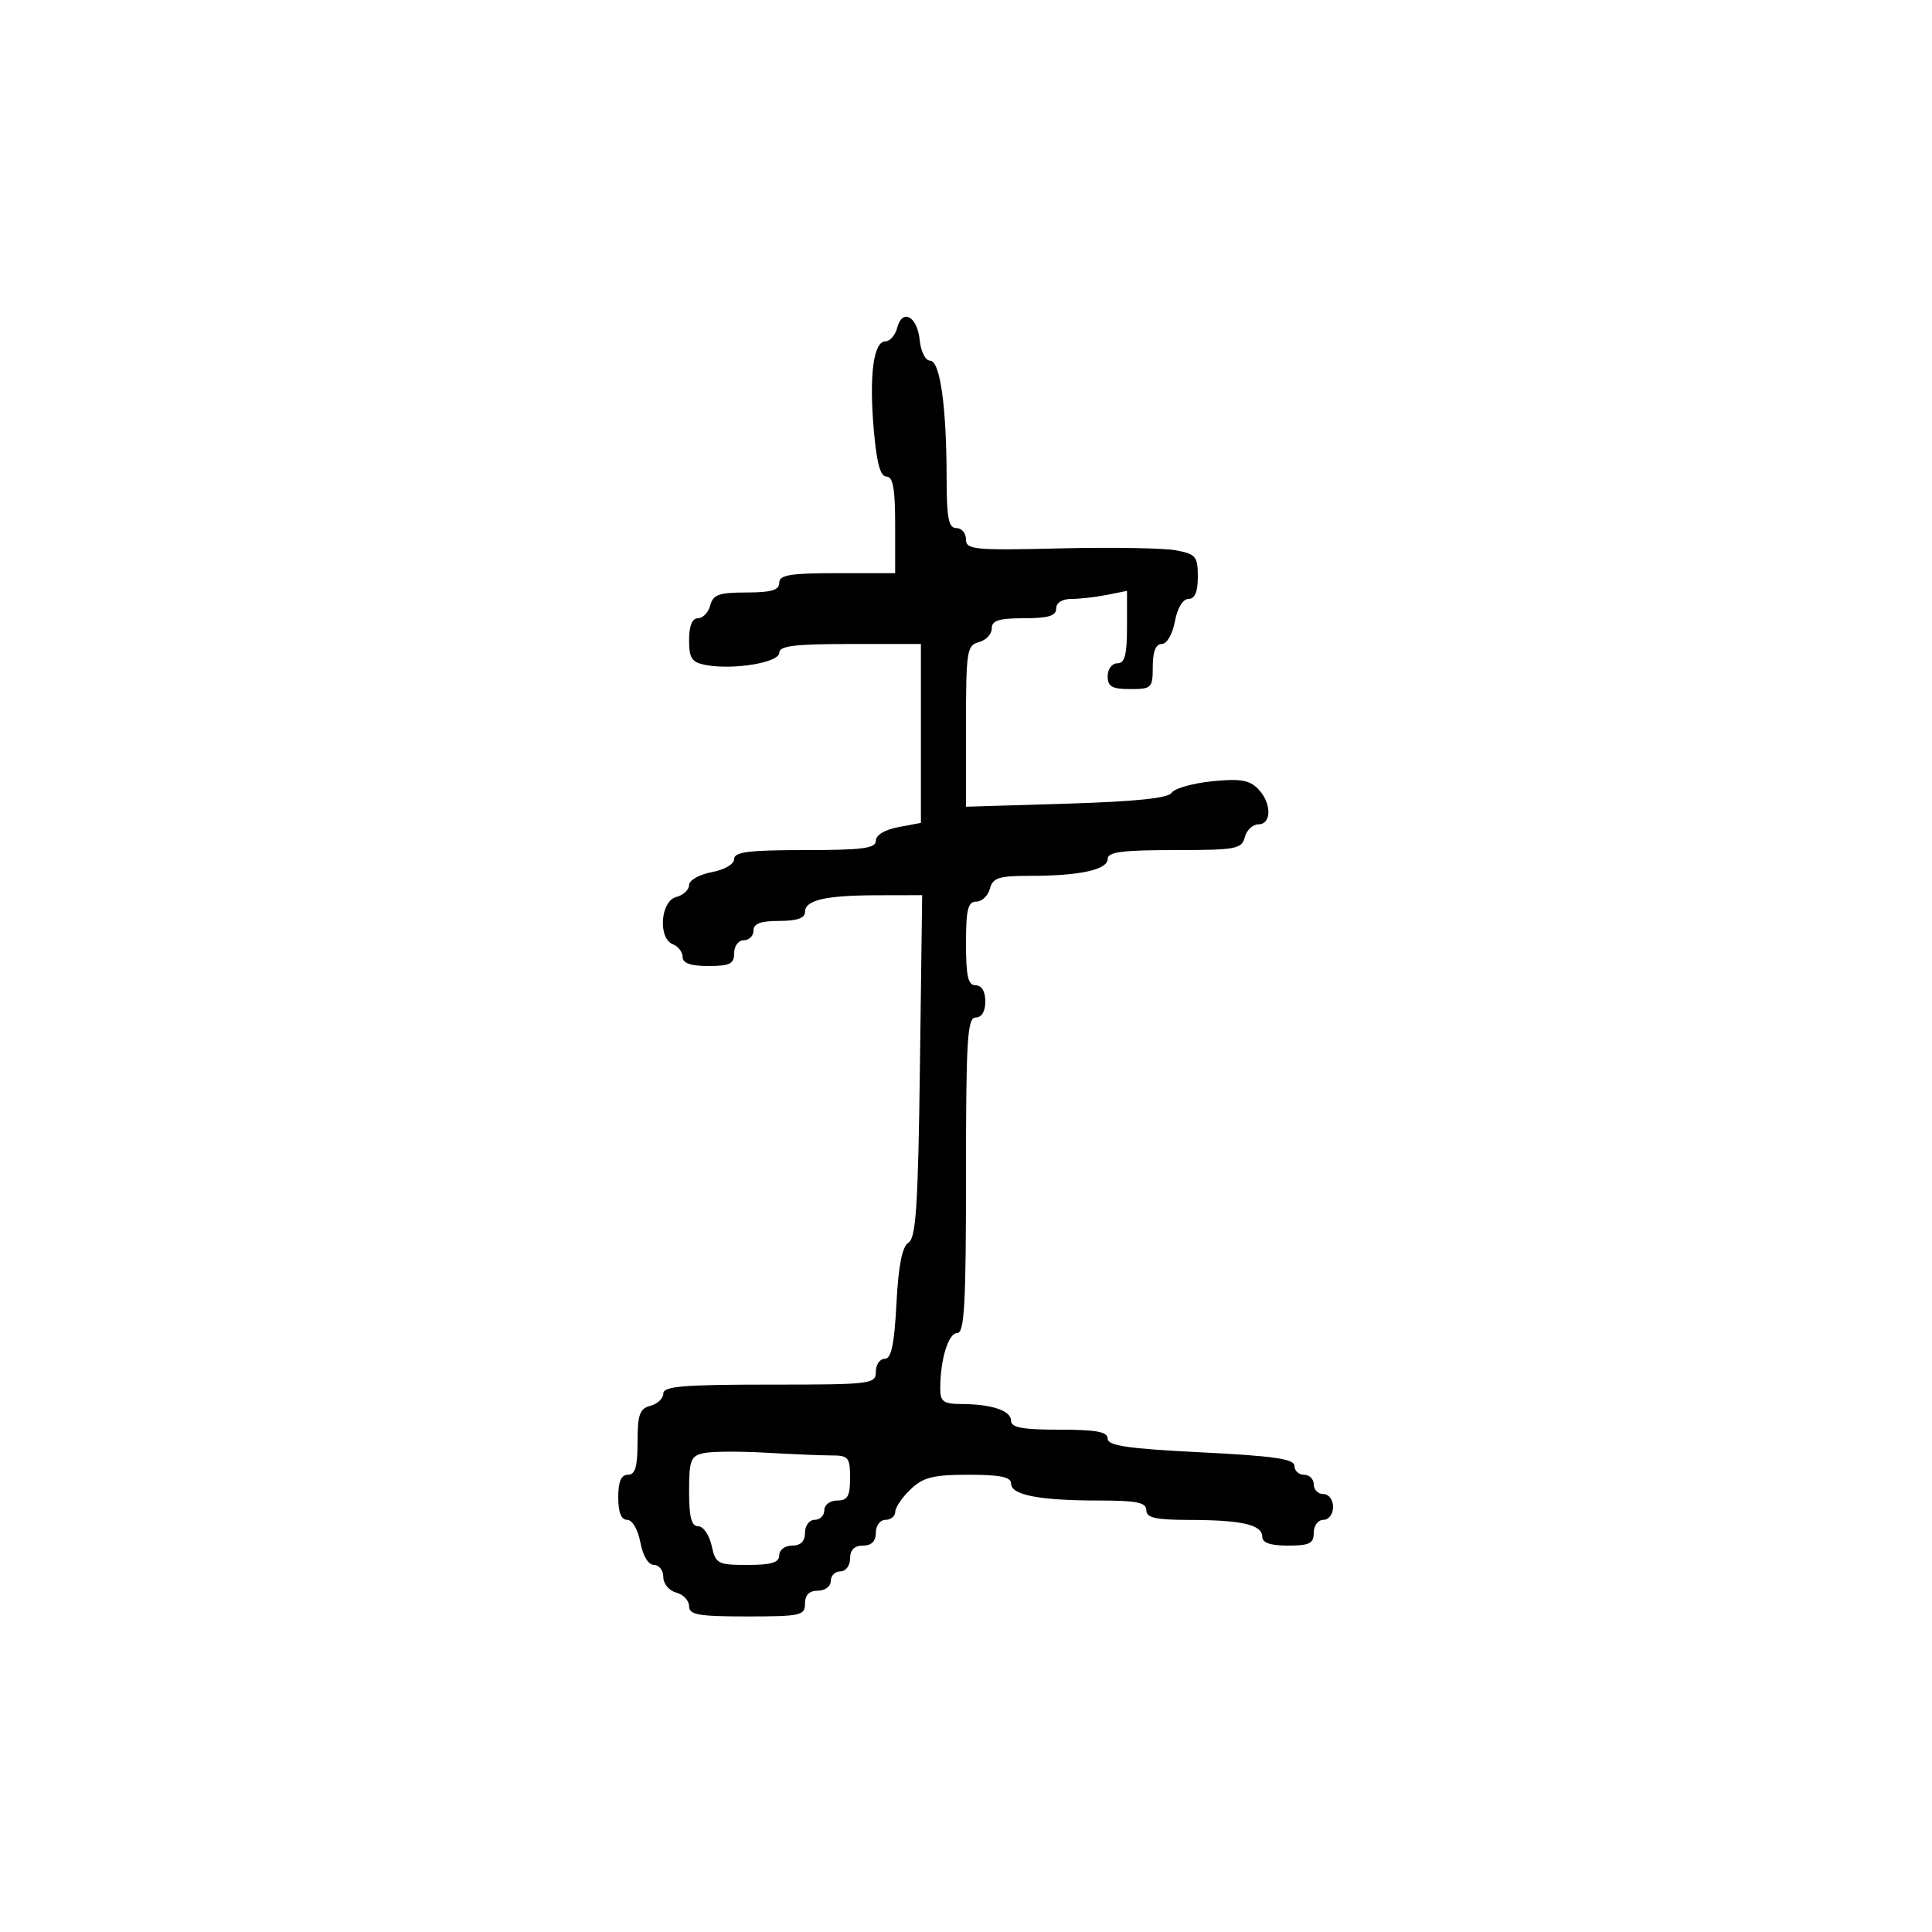 <svg xmlns="http://www.w3.org/2000/svg" width="300" height="300" viewBox="0 0 300 300" version="1.1">
  <defs/>
  <path d="M139.317,50.895 C140.118,47.834 142.447,49.122 142.813,52.827 C142.988,54.599 143.699,56 144.424,56 C145.976,56 146.979,63.131 146.991,74.25 C146.998,80.468 147.296,82 148.5,82 C149.325,82 150,82.787 149.999,83.75 C149.999,85.352 151.228,85.471 164.583,85.154 C172.605,84.964 180.705,85.097 182.584,85.45 C185.689,86.032 186,86.405 186,89.545 C186,91.902 185.538,93 184.545,93 C183.675,93 182.827,94.405 182.434,96.5 C182.058,98.505 181.184,100 180.389,100 C179.468,100 179,101.18 179,103.5 C179,106.833 178.833,107 175.5,107 C172.667,107 172,106.619 172,105 C172,103.889 172.667,103 173.5,103 C174.656,103 175,101.708 175,97.375 L175,91.75 L171.875,92.375 C170.156,92.719 167.681,93 166.375,93 C164.931,93 164,93.588 164,94.5 C164,95.633 162.778,96 159,96 C155.092,96 154,96.348 154,97.594 C154,98.47 153.1,99.423 152,99.71 C150.134,100.198 150,101.074 150,112.75 L150,125.268 L165.592,124.794 C176.306,124.468 181.419,123.939 181.936,123.104 C182.349,122.435 185.147,121.634 188.152,121.324 C192.479,120.877 193.969,121.112 195.308,122.451 C197.456,124.599 197.516,128 195.406,128 C194.53,128 193.577,128.9 193.29,130 C192.809,131.838 191.926,132 182.383,132 C174.24,132 172,132.297 172,133.375 C172,135.052 167.664,136 159.992,136 C155.074,136 154.157,136.292 153.71,138 C153.423,139.1 152.47,140 151.594,140 C150.299,140 150,141.219 150,146.5 C150,151.611 150.321,153 151.5,153 C152.433,153 153,153.944 153,155.5 C153,157.056 152.433,158 151.5,158 C150.207,158 150,161.389 150,182.5 C150,202.621 149.754,207 148.625,207 C147.254,207 146,211.12 146,215.625 C146,217.635 146.499,218.002 149.25,218.014 C154,218.034 157,219.041 157,220.617 C157,221.671 158.781,222 164.5,222 C170.252,222 172,222.325 172,223.396 C172,224.493 175.104,224.947 186.5,225.517 C197.807,226.082 201,226.545 201,227.621 C201,228.379 201.675,229 202.5,229 C203.325,229 204,229.675 204,230.5 C204,231.325 204.675,232 205.5,232 C206.333,232 207,232.889 207,234 C207,235.111 206.333,236 205.5,236 C204.667,236 204,236.889 204,238 C204,239.667 203.333,240 200,240 C197.261,240 196,239.564 196,238.617 C196,236.759 192.848,236.03 184.75,236.014 C179.423,236.003 178,235.684 178,234.5 C178,233.302 176.514,233 170.625,233 C161.411,233 157,232.15 157,230.375 C157,229.347 155.332,229 150.391,229 C144.907,229 143.378,229.383 141.408,231.25 C140.103,232.487 139.027,234.063 139.017,234.75 C139.008,235.438 138.325,236 137.5,236 C136.667,236 136,236.889 136,238 C136,239.333 135.333,240 134,240 C132.667,240 132,240.667 132,242 C132,243.111 131.333,244 130.5,244 C129.675,244 129,244.675 129,245.5 C129,246.333 128.111,247 127,247 C125.667,247 125,247.667 125,249 C125,250.852 124.333,251 116,251 C108.432,251 107,250.746 107,249.406 C107,248.53 106.1,247.577 105,247.29 C103.893,247 103,245.926 103,244.883 C103,243.848 102.345,243 101.545,243 C100.675,243 99.827,241.595 99.434,239.5 C99.058,237.495 98.184,236 97.389,236 C96.468,236 96,234.82 96,232.5 C96,230.056 96.452,229 97.5,229 C98.637,229 99,227.767 99,223.906 C99,219.654 99.33,218.726 101,218.29 C102.1,218.002 103,217.144 103,216.383 C103,215.261 106.118,215 119.5,215 C135.333,215 136,214.919 136,213 C136,211.9 136.619,211 137.375,211 C138.399,211 138.864,208.813 139.2,202.417 C139.513,196.456 140.085,193.565 141.075,192.954 C142.236,192.237 142.564,187.152 142.847,165.537 L143.194,139 L136.347,139.014 C128.155,139.03 125,139.754 125,141.617 C125,142.564 123.739,143 121,143 C118.111,143 117,143.417 117,144.5 C117,145.325 116.325,146 115.5,146 C114.667,146 114,146.889 114,148 C114,149.667 113.333,150 110,150 C107.248,150 106,149.566 106,148.607 C106,147.841 105.325,146.955 104.5,146.638 C102.144,145.734 102.539,139.933 105,139.29 C106.1,139.002 107,138.165 107,137.429 C107,136.691 108.571,135.796 110.5,135.434 C112.505,135.058 114,134.184 114,133.389 C114,132.288 116.281,132 125,132 C133.959,132 136,131.73 136,130.545 C136,129.675 137.405,128.827 139.5,128.434 L143,127.777 L143,100 L132,100 C123.353,100 121,100.293 121,101.37 C121,102.891 113.827,104.072 109.552,103.255 C107.415,102.846 107,102.217 107,99.383 C107,97.169 107.478,96 108.383,96 C109.144,96 110.002,95.1 110.29,94 C110.726,92.33 111.654,92 115.906,92 C119.767,92 121,91.637 121,90.5 C121,89.278 122.667,89 130,89 L139,89 L139,81.5 C139,75.861 138.664,74 137.647,74 C136.686,74 136.11,71.835 135.663,66.543 C134.951,58.119 135.649,53 137.508,53 C138.2,53 139.014,52.053 139.317,50.895 Z M109.25,225.643 C107.254,226.083 107,226.752 107,231.57 C107,235.595 107.368,237 108.421,237 C109.202,237 110.138,238.35 110.5,240 C111.123,242.838 111.425,243 116.079,243 C119.787,243 121,242.63 121,241.5 C121,240.667 121.889,240 123,240 C124.333,240 125,239.333 125,238 C125,236.889 125.667,236 126.5,236 C127.325,236 128,235.325 128,234.5 C128,233.667 128.889,233 130,233 C131.619,233 132,232.333 132,229.5 C132,226.319 131.74,226 129.151,226 C127.584,226 122.971,225.808 118.901,225.574 C114.83,225.339 110.487,225.37 109.25,225.643 Z"/>
</svg>

